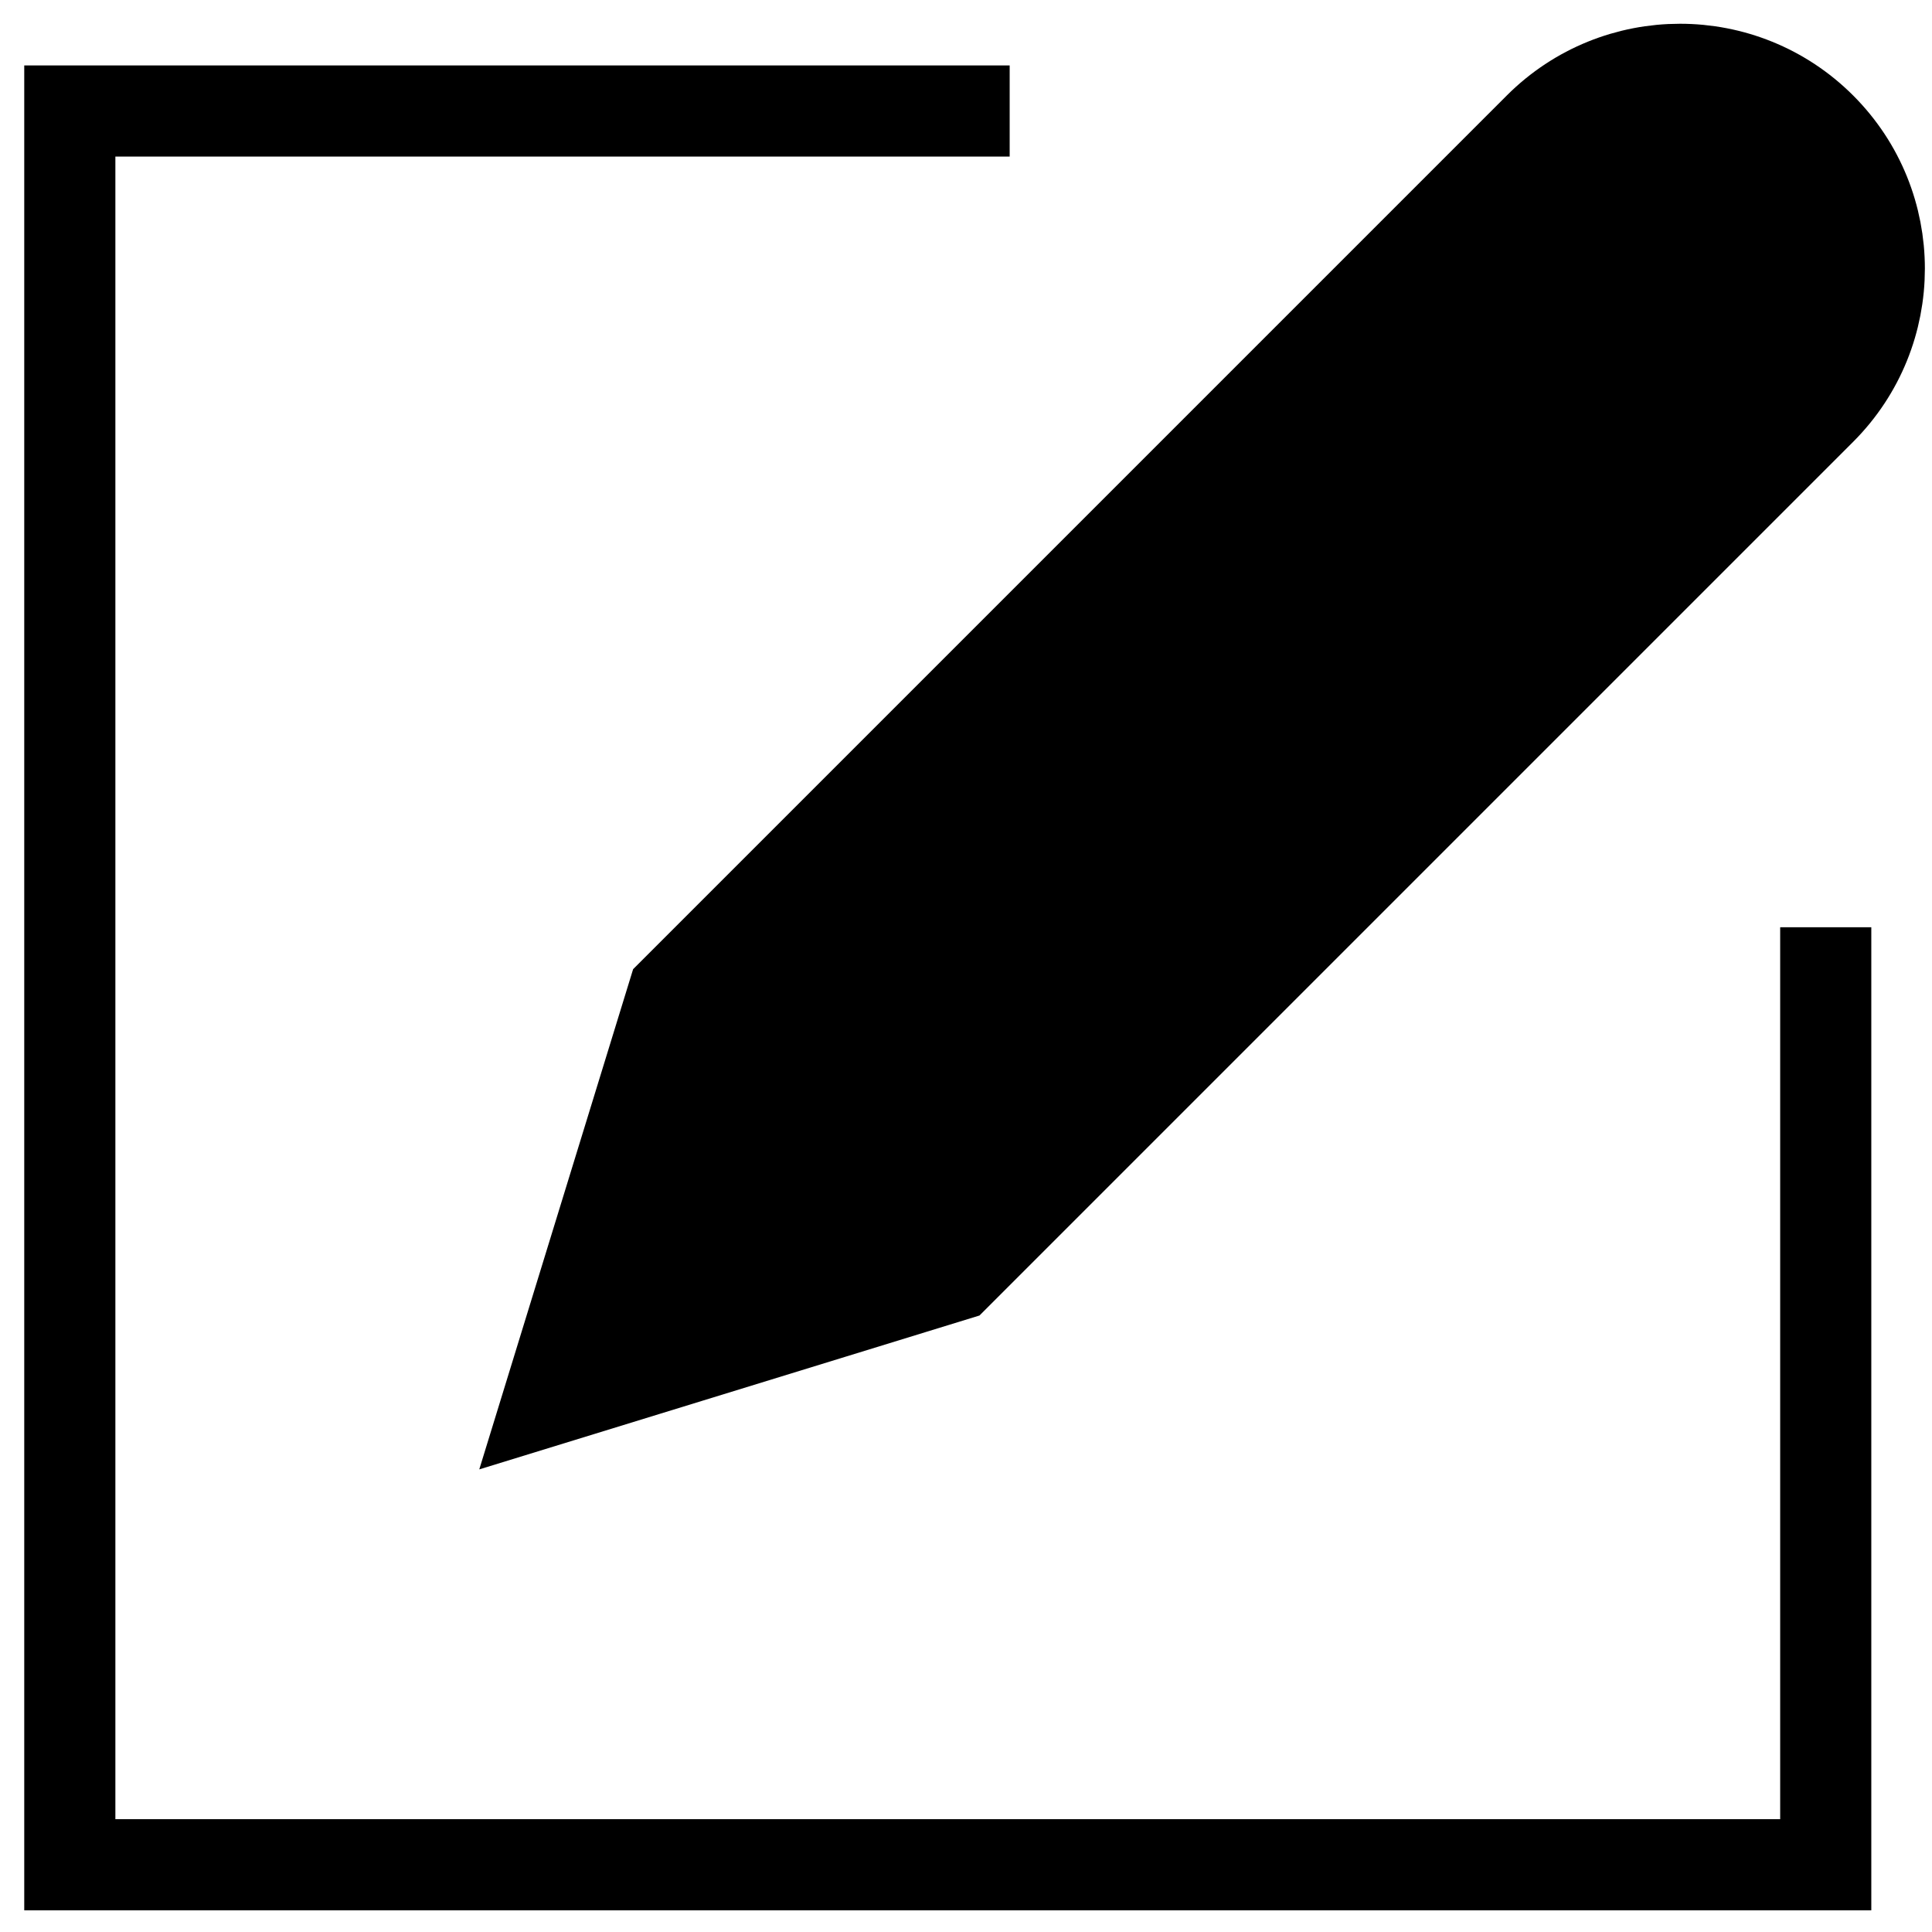 <svg height='200' width='200'  fill="white" xmlns="http://www.w3.org/2000/svg" xmlns:xlink="http://www.w3.org/1999/xlink" viewBox="0 0 53 52" version="1.1" x="0px" y="0px"><title>Edit</title><desc>Created with Sketch.</desc><g stroke="none" stroke-width="1" fill="none" fill-rule="evenodd"><g transform="translate(-3205, -37)" stroke="black" stroke-width="2.5"><g transform="translate(3206, 36)"><polyline points="26.698 3.545 0.915 3.545 0.915 51.655 49.085 51.655 49.085 25.937"></polyline><path d="M26.026,2.241 L26.026,35.825 L31.495,46.152 L36.963,35.825 L36.963,2.241 C36.963,-0.779 34.515,-3.228 31.495,-3.228 C28.474,-3.228 26.026,-0.779 26.026,2.241 Z" fill="black" transform="translate(31.495, 21.462) rotate(45) translate(-31.495, -21.462) "></path></g></g></g></svg>
